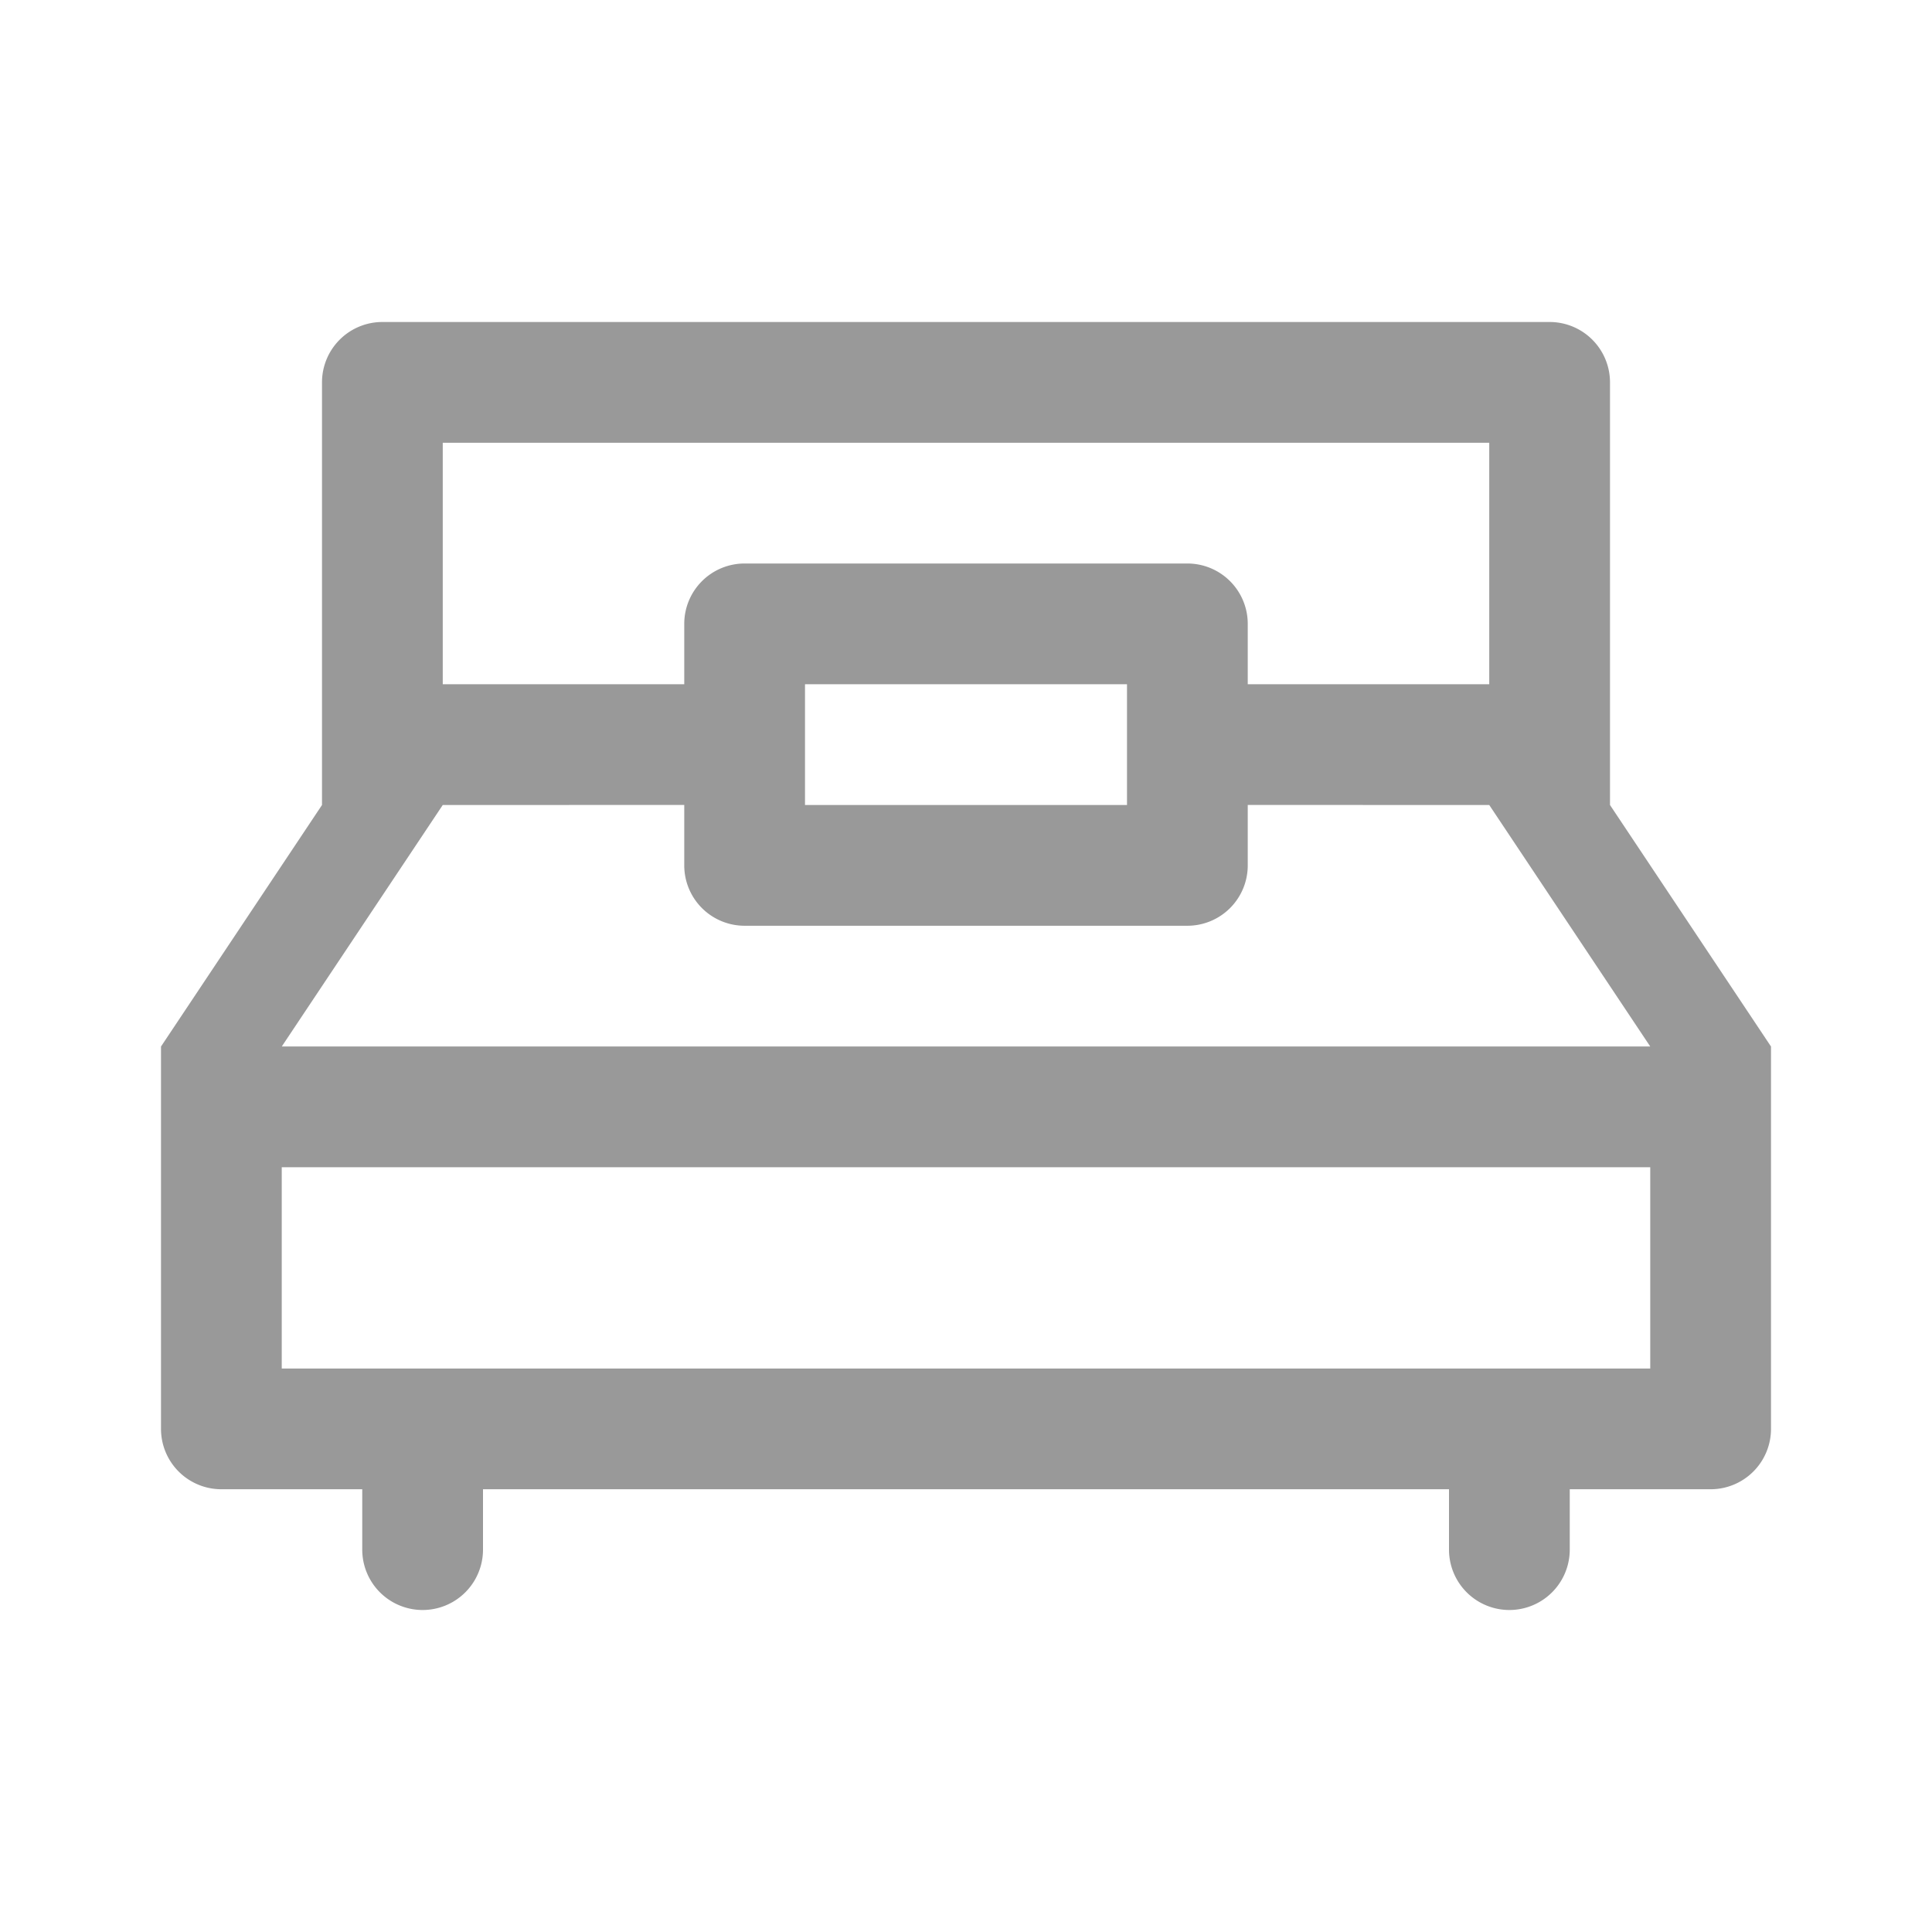 <svg xmlns:xlink="http://www.w3.org/1999/xlink" xmlns="http://www.w3.org/2000/svg" width="24" height="24" fill="currentColor" role="presentation" viewBox="0 0 48 48"><path d="M11 20l-3.999 5.999h33.998L37 20h3l3.999 5.999L44 26v9.5a1.5 1.5 0 01-1.5 1.5H39v1.5a1.5 1.5 0 01-3 0V37H12v1.5a1.5 1.5 0 01-3 0V37H5.5A1.5 1.5 0 014 35.5V26l.001-.001L8 20h3zm30 9H7v5h34v-5zM38.5 8A1.5 1.5 0 0140 9.5V20l-9-.001V21.5a1.5 1.5 0 01-1.5 1.5h-11a1.5 1.5 0 01-1.5-1.5v-1.501L8 20V9.5A1.5 1.5 0 019.5 8h29zM28 17h-8v3h8v-3zm9-6H11v5.999h6V15.5a1.5 1.5 0 011.5-1.5h11a1.5 1.5 0 011.5 1.5v1.499h6V11z" fill="#999999"></path></svg>